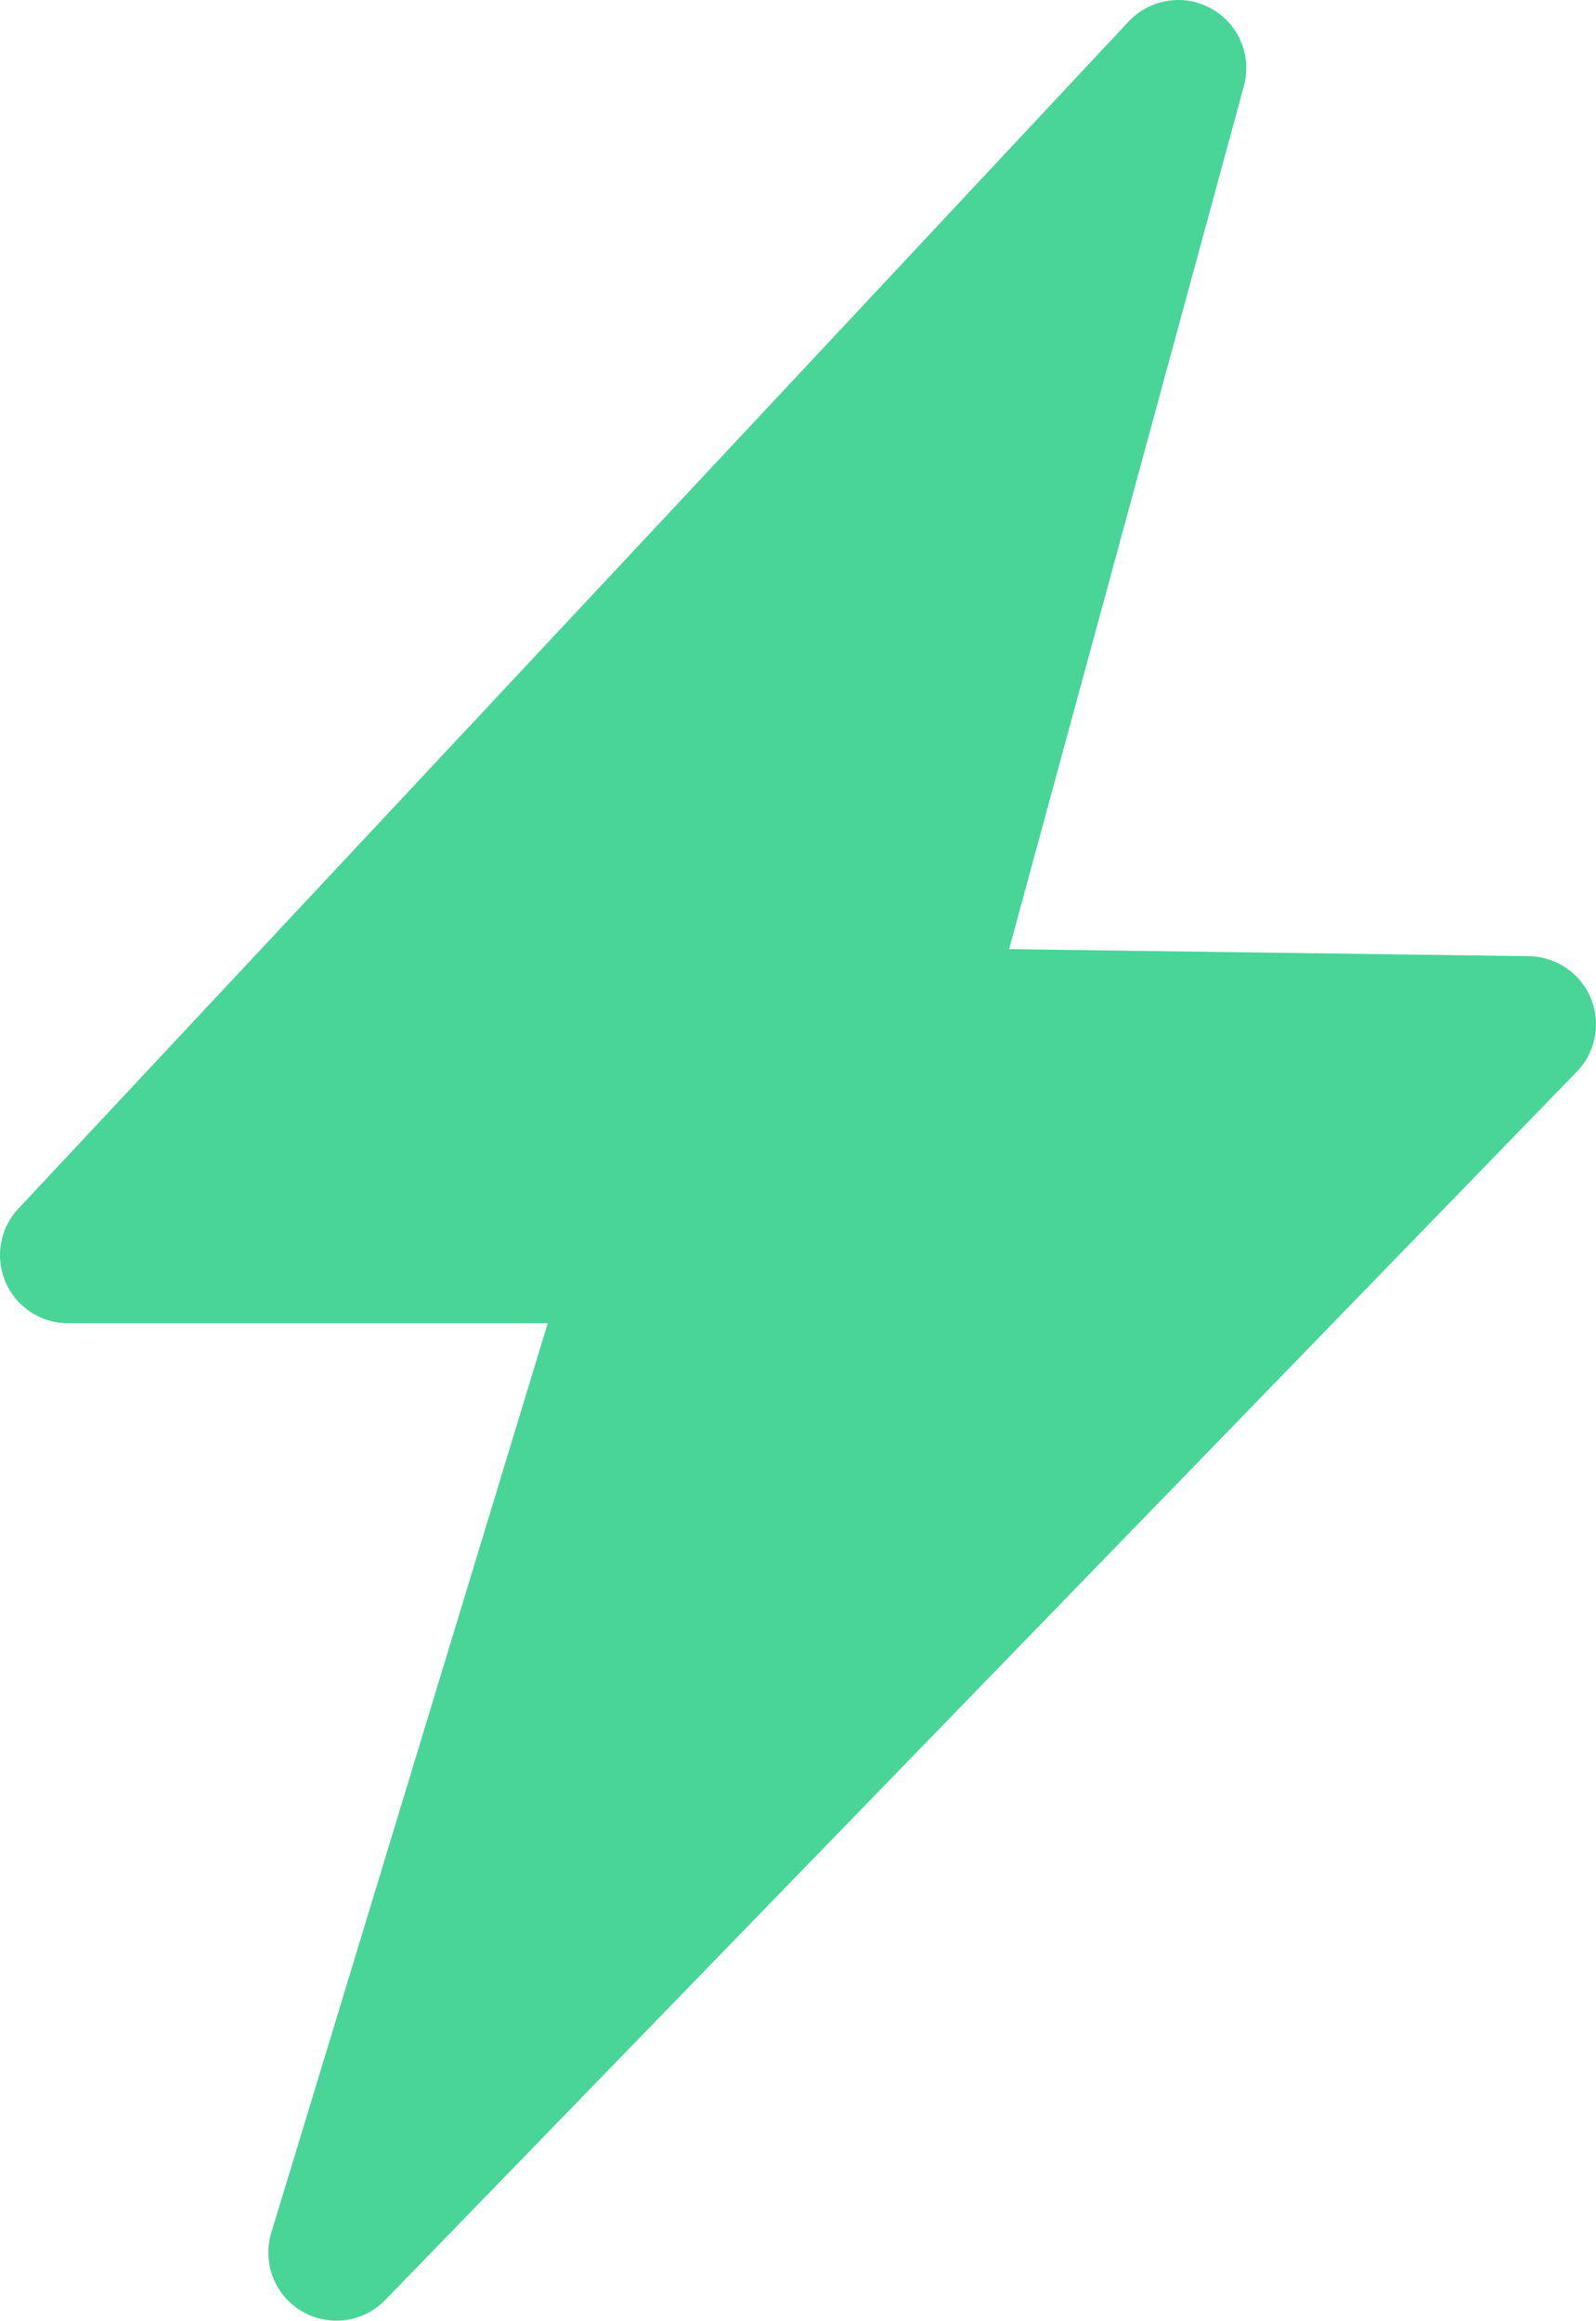 <svg xmlns="http://www.w3.org/2000/svg" width="11.729" height="17.047" viewBox="0 0 11.729 17.047">
  <path id="electric_icon" d="M8307.952,2127.186l-8.159,8.72h4.2l-2.228,7.327,8.757-9.023-4.465-.061Z" transform="translate(-8299.293 -2126.686)" fill="#48d597" stroke="#48d597" stroke-linecap="round" stroke-linejoin="round" stroke-width="1"/>
</svg>
